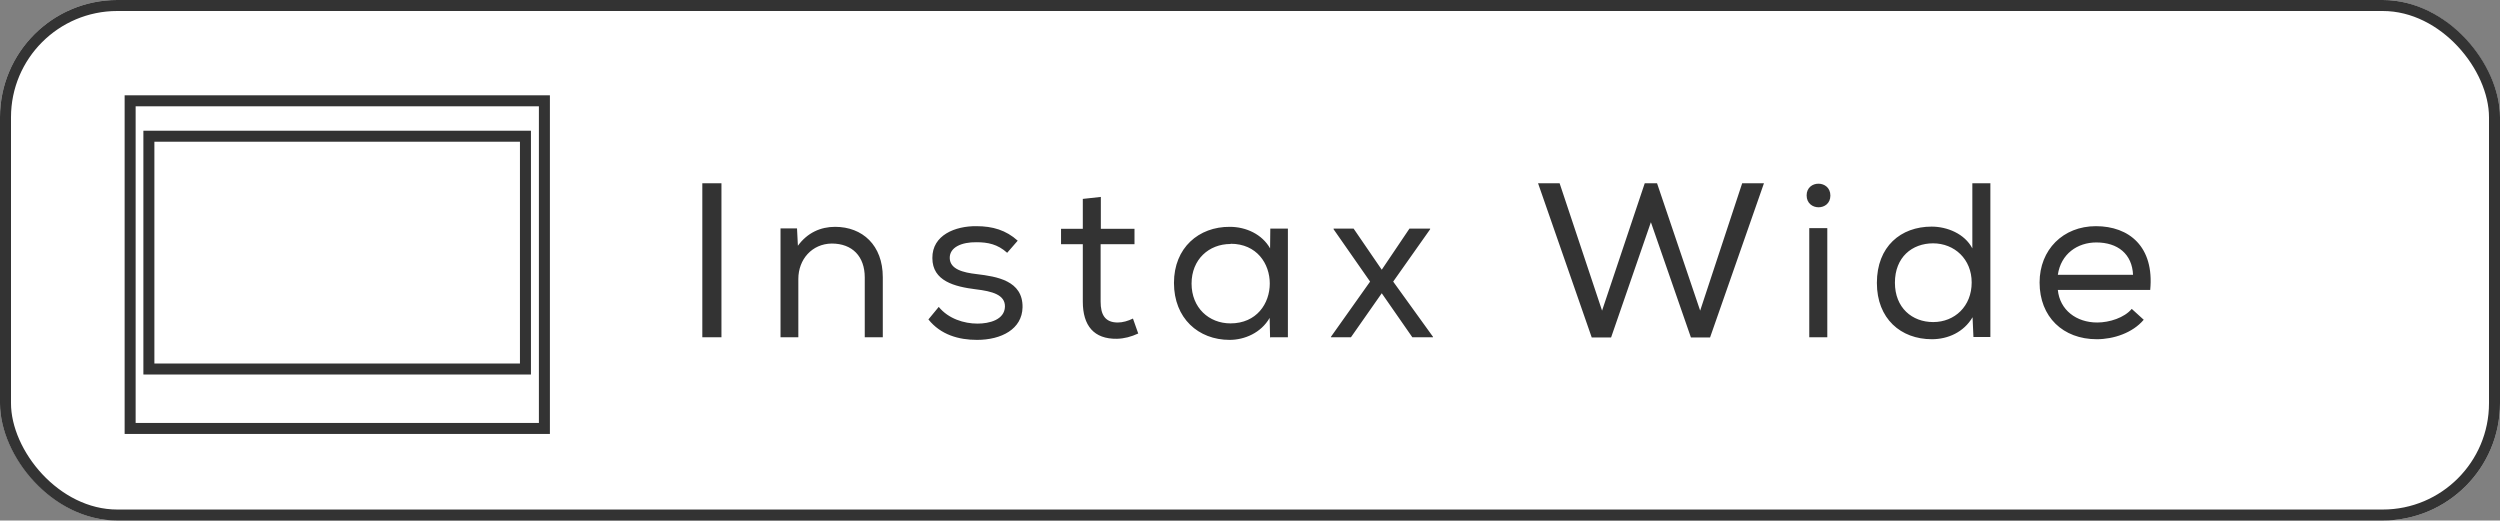 <svg width="341" height="71" viewBox="0 0 341 71" fill="none" xmlns="http://www.w3.org/2000/svg">
<rect x="0" y="0" width="341" height="71" fill="#808080" stroke="none"/>
<rect width="341" height="71" rx="16" fill="white"/>
<rect x="0.75" y="0.75" width="339.5" height="69.5" rx="15.25" stroke="black" stroke-opacity="0.8" stroke-width="1.5"/>
<path d="M95.796 46H98.406V25H95.796V46ZM106.463 31.18V46H108.893V38.05C108.893 35.38 110.753 33.25 113.453 33.22C116.273 33.22 117.953 34.99 117.953 37.84V46H120.413V37.81C120.413 33.46 117.653 30.94 113.903 30.94C111.923 30.94 110.123 31.75 108.833 33.52L108.713 31.15H106.463V31.18ZM137.405 34.45L138.815 32.83C137.225 31.39 135.395 30.85 133.175 30.85C130.325 30.82 127.145 32.05 127.175 35.2C127.175 38.35 130.235 39.1 133.085 39.46C135.365 39.73 137.105 40.21 137.075 41.83C137.015 43.63 134.945 44.14 133.325 44.14C131.495 44.14 129.365 43.48 128.045 41.86L126.635 43.57C128.315 45.67 130.775 46.36 133.265 46.36C136.595 46.36 139.415 44.89 139.475 41.92C139.535 38.26 135.935 37.72 133.235 37.39C131.375 37.18 129.575 36.73 129.545 35.2C129.515 33.73 131.165 33.01 133.205 33.04C134.735 33.04 136.085 33.31 137.375 34.48L137.405 34.45ZM150.155 26.86L147.695 27.13V31.21H144.725V33.31H147.695V41.14C147.695 44.41 149.195 46.27 152.375 46.21C153.365 46.18 154.265 45.94 155.255 45.49L154.535 43.45C153.875 43.78 153.125 43.99 152.465 43.99C150.695 43.99 150.125 42.88 150.125 41.14V33.31H154.745V31.21H150.155V26.86ZM173.299 46H175.669V31.18H173.269L173.239 33.88C172.159 31.96 169.969 30.94 167.749 30.94C163.519 30.91 160.129 33.79 160.129 38.59C160.129 43.42 163.459 46.36 167.719 46.36C169.759 46.36 172.009 45.4 173.179 43.36L173.239 46.06L173.299 46ZM167.869 33.25C174.979 33.25 174.979 44.11 167.839 44.11C164.899 44.11 162.529 41.98 162.529 38.68C162.529 35.38 164.899 33.28 167.839 33.28L167.869 33.25ZM181.541 45.94V46H184.271L188.471 40L192.641 46H195.461V45.94L190.031 38.41L195.071 31.27V31.18H192.251L188.471 36.79L184.631 31.18H181.901V31.27L186.881 38.41L181.541 45.94ZM209.792 25L217.112 46.03H219.752L225.182 30.31L230.642 46.03H233.252L240.602 25H237.632L231.902 42.37L226.022 25H224.342L218.522 42.37L212.732 25H209.792ZM246.424 26.65C246.424 28.81 249.664 28.81 249.664 26.68C249.664 24.52 246.424 24.52 246.424 26.65ZM246.784 31.12H249.244V46H246.784V31.12ZM271.457 25H269.027V33.88C267.977 31.87 265.577 30.91 263.477 30.91C259.277 30.91 256.007 33.61 256.007 38.59C256.007 43.48 259.277 46.27 263.507 46.27C265.697 46.27 267.857 45.31 269.057 43.27L269.177 45.97H271.487V24.97L271.457 25ZM263.657 33.19C266.597 33.19 268.937 35.35 268.937 38.53C268.937 41.77 266.627 43.93 263.687 43.93C260.807 43.93 258.467 41.98 258.467 38.56C258.467 35.08 260.807 33.19 263.687 33.19H263.657ZM292.419 43.63L290.769 42.13C289.779 43.33 287.739 43.99 286.059 43.99C283.209 43.99 280.959 42.28 280.689 39.55H293.289C293.859 33.64 290.409 30.85 285.879 30.85C281.409 30.85 278.199 34.06 278.199 38.53C278.199 43.24 281.409 46.27 285.999 46.27C288.309 46.27 290.889 45.4 292.389 43.63H292.419ZM290.949 37.48H280.689C281.109 34.63 283.359 33.07 285.939 33.07C288.849 33.07 290.829 34.63 290.949 37.51V37.48Z" fill="black" fill-opacity="0.8"/>
<rect x="17.75" y="13.75" width="56.506" height="44.69" stroke="black" stroke-opacity="0.8" stroke-width="1.5"/>
<rect x="20.308" y="18.581" width="51.363" height="31.753" stroke="black" stroke-opacity="0.8" stroke-width="1.5"/>
</svg>

